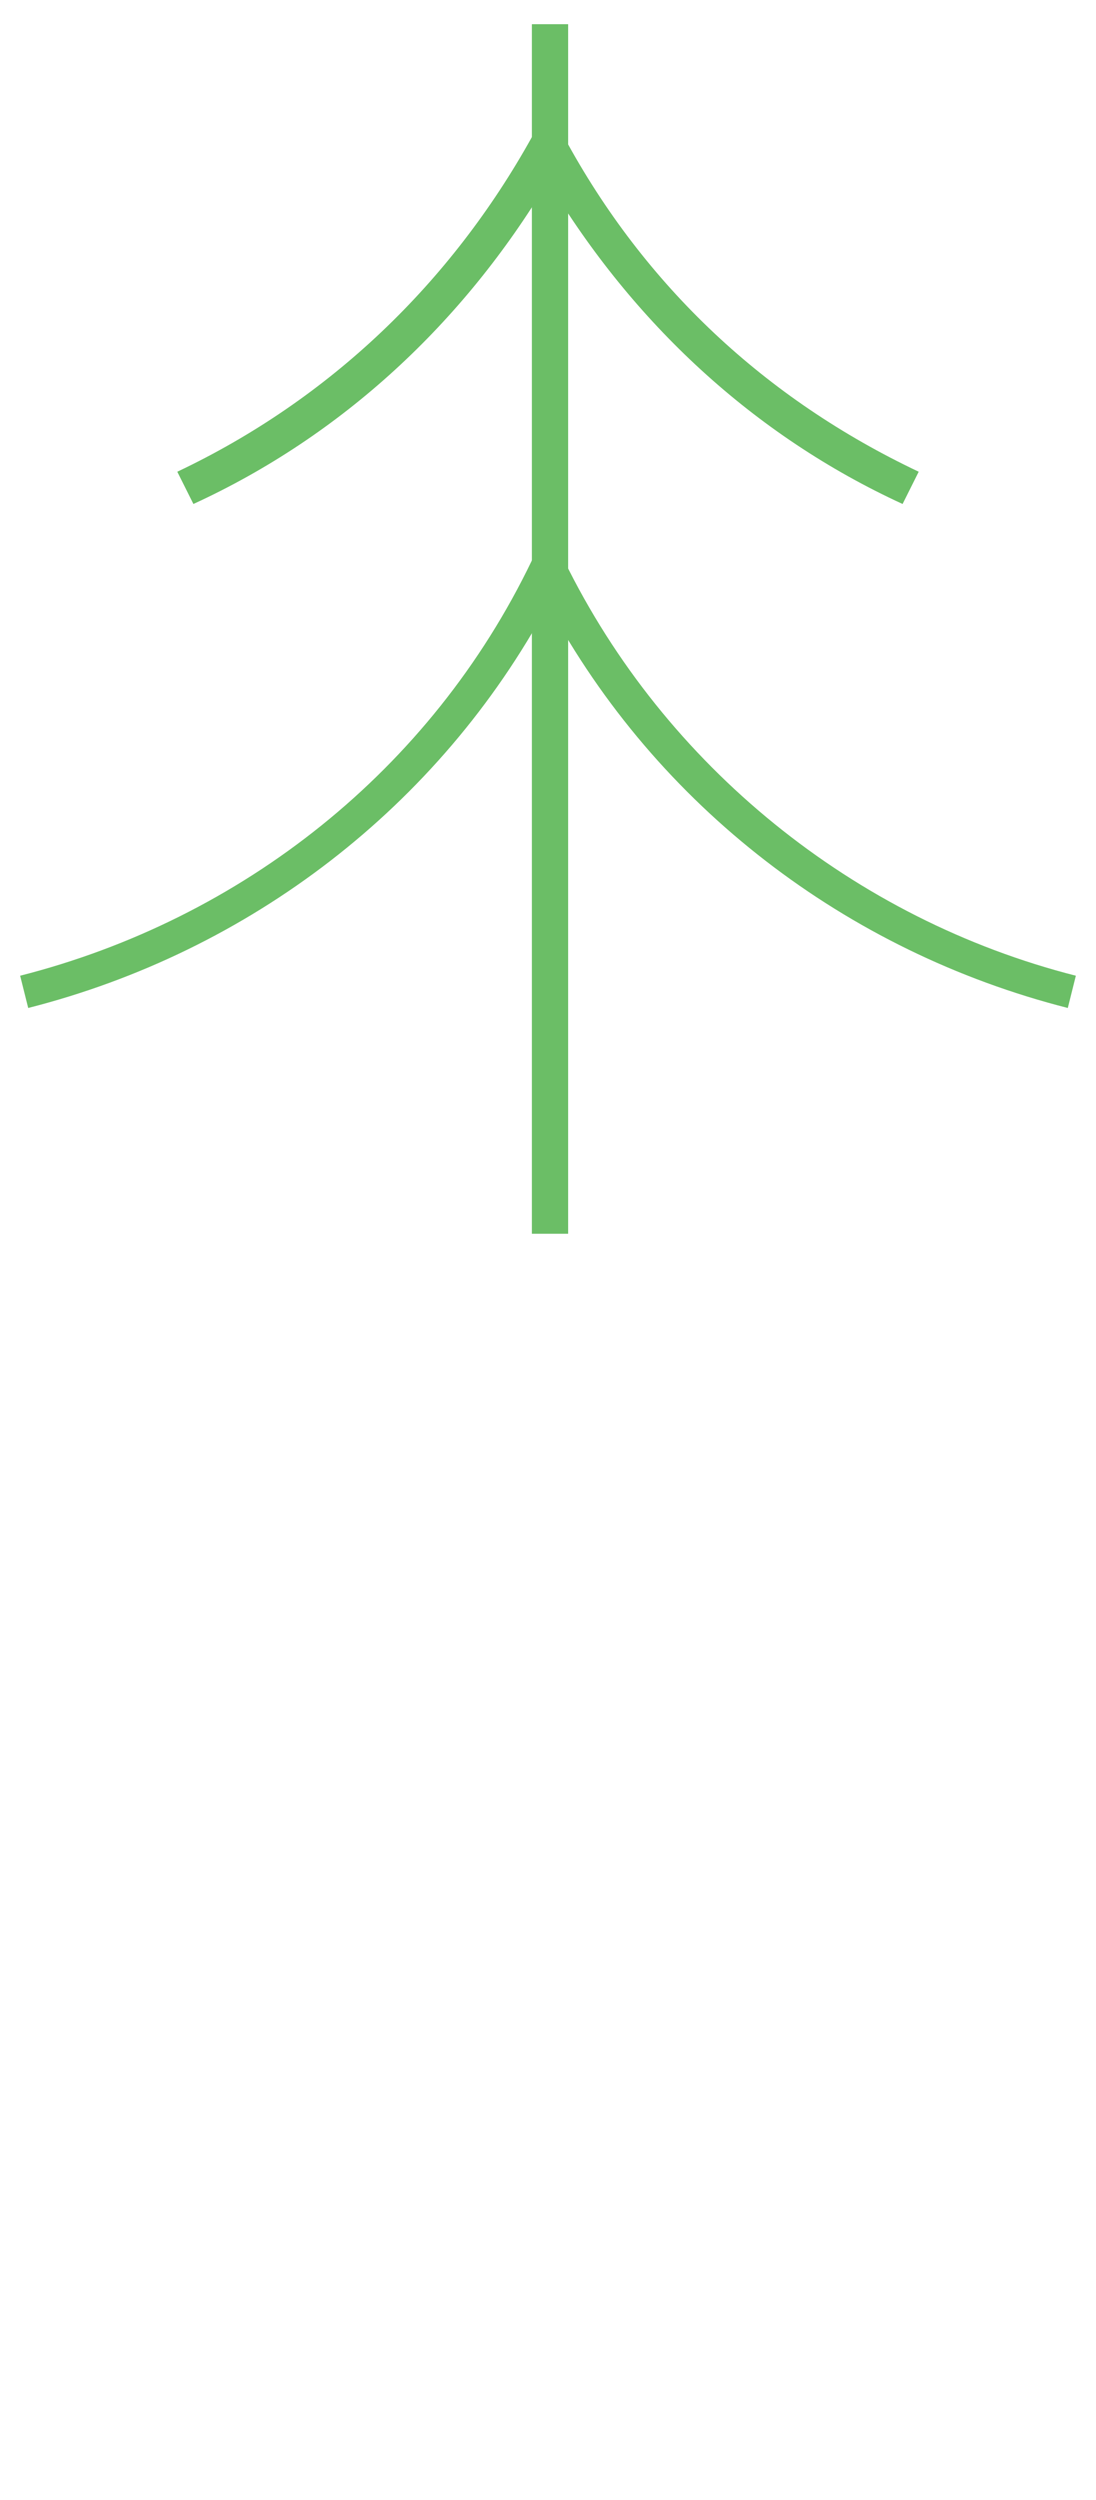 <?xml version="1.0" encoding="UTF-8"?>
<svg id="svg2" xmlns="http://www.w3.org/2000/svg" width="2.72" height="6.2" viewBox="0 0 2.72 6.2">
  <defs>
    <style>
      .cls-1 {
        fill: #6bbe66;
      }
    </style>
  </defs>
  <g id="positionedConiferousTreeSymbol">
    <g id="polyline4">
      <rect class="cls-1" x="1.32" y=".06" width=".09" height="3"/>
    </g>
    <g id="path6">
      <path class="cls-1" d="M2.65,2.5c-.55-.14-1.02-.5-1.29-1-.27.5-.74.86-1.29,1l-.02-.08c.55-.14,1.02-.51,1.27-1.03l.04-.08.04.08c.25.51.72.89,1.27,1.03l-.02.08Z"/>
    </g>
    <g id="path8">
      <path class="cls-1" d="M2.24,1.25c-.37-.17-.67-.45-.88-.8-.21.35-.51.63-.88.8l-.04-.08c.38-.18.68-.47.88-.83l.04-.07.04.07c.2.37.5.65.88.83l-.04.08Z"/>
    </g>
  </g>
</svg>